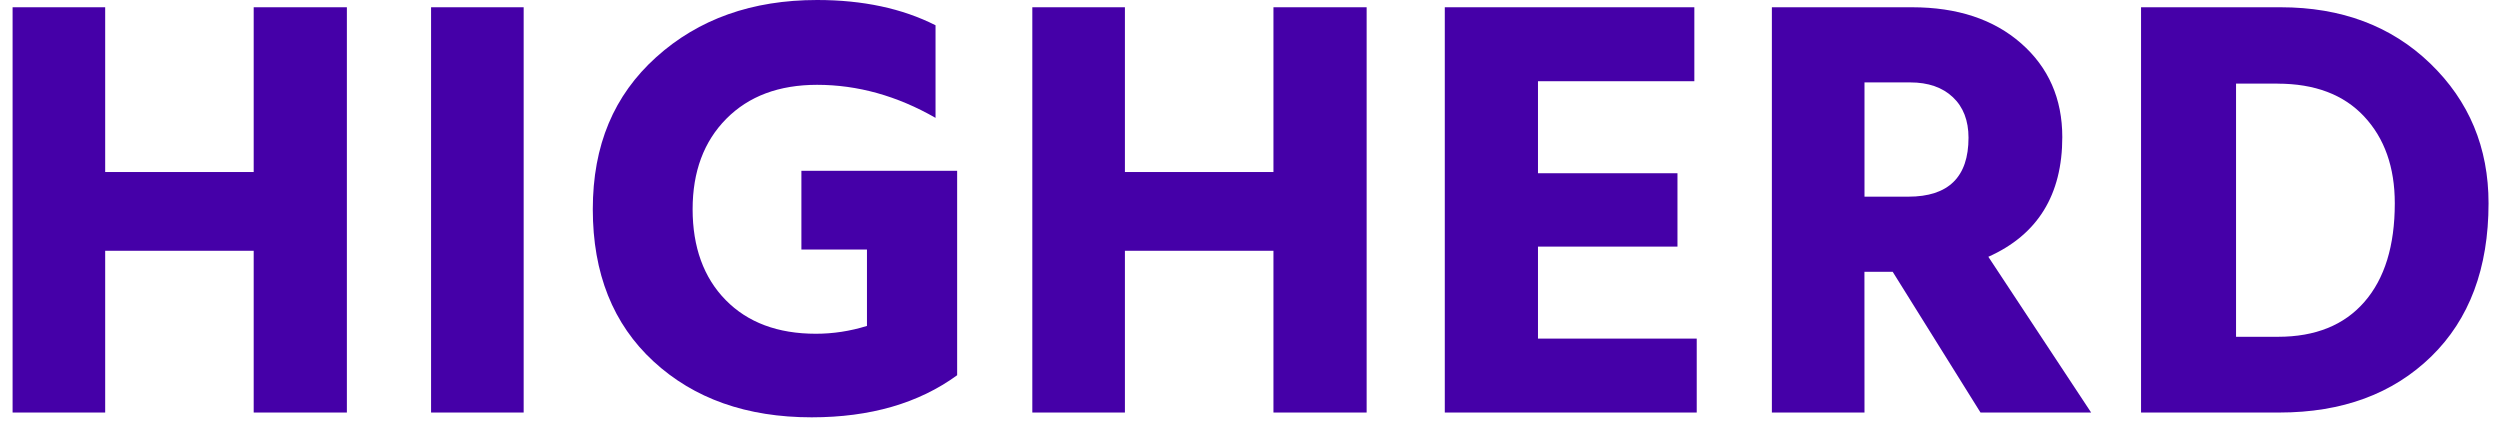 <svg xmlns="http://www.w3.org/2000/svg" width="84" height="15" viewBox="0 0 84 15" fill="none">
  <path d="M11.655 13.861H8.524V8.426H3.534V13.861H0.423V0.244H3.534V5.78H8.524V0.244H11.655V13.861Z" fill="#4500A8"/>
  <path d="M17.595 13.861H14.484V0.244H17.595V13.861Z" fill="#4500A8"/>
  <path d="M32.161 12.607C30.868 13.55 29.238 14.022 27.272 14.022C25.09 14.022 23.318 13.396 21.958 12.143C20.598 10.889 19.918 9.186 19.918 7.031C19.918 4.876 20.628 3.2 22.05 1.919C23.471 0.639 25.273 0 27.454 0C28.99 0 30.316 0.283 31.434 0.849V3.96C30.142 3.219 28.814 2.85 27.454 2.85C26.175 2.85 25.158 3.23 24.404 3.991C23.65 4.752 23.272 5.765 23.272 7.032C23.272 8.298 23.642 9.328 24.383 10.082C25.123 10.836 26.134 11.214 27.413 11.214C27.992 11.214 28.565 11.127 29.13 10.951V8.385H26.927V5.739H32.16V12.608L32.161 12.607Z" fill="#4500A8"/>
  <path d="M45.919 13.861H42.788V8.426H37.797V13.861H34.686V0.244H37.797V5.78H42.788V0.244H45.919V13.861Z" fill="#4500A8"/>
  <path d="M57.01 13.861H48.545V0.244H56.93V2.729H51.676V5.821H56.363V8.286H51.676V11.377H57.01V13.863V13.861Z" fill="#4500A8"/>
  <path d="M62.647 13.861H59.535V0.244H64.243C65.764 0.244 66.987 0.648 67.909 1.456C68.831 2.265 69.293 3.316 69.293 4.608C69.293 6.548 68.465 7.889 66.808 8.628L70.262 13.861H66.545L63.595 9.133H62.645L62.647 13.861ZM64.182 2.769H62.647V6.608H64.121C65.469 6.608 66.142 5.948 66.142 4.628C66.142 4.05 65.966 3.595 65.616 3.265C65.266 2.935 64.788 2.769 64.182 2.769Z" fill="#4500A8"/>
  <path d="M76.586 13.861H71.939V0.244H76.626C78.673 0.244 80.35 0.873 81.656 2.133C82.962 3.393 83.615 4.958 83.615 6.83C83.615 9.011 82.972 10.729 81.687 11.981C80.4 13.233 78.7 13.861 76.586 13.861ZM76.525 2.81H75.131V11.316H76.545C77.797 11.316 78.764 10.925 79.444 10.144C80.124 9.364 80.465 8.259 80.465 6.831C80.465 5.619 80.121 4.646 79.434 3.912C78.748 3.178 77.778 2.811 76.525 2.811V2.81Z" fill="#4500A8"/>
</svg>